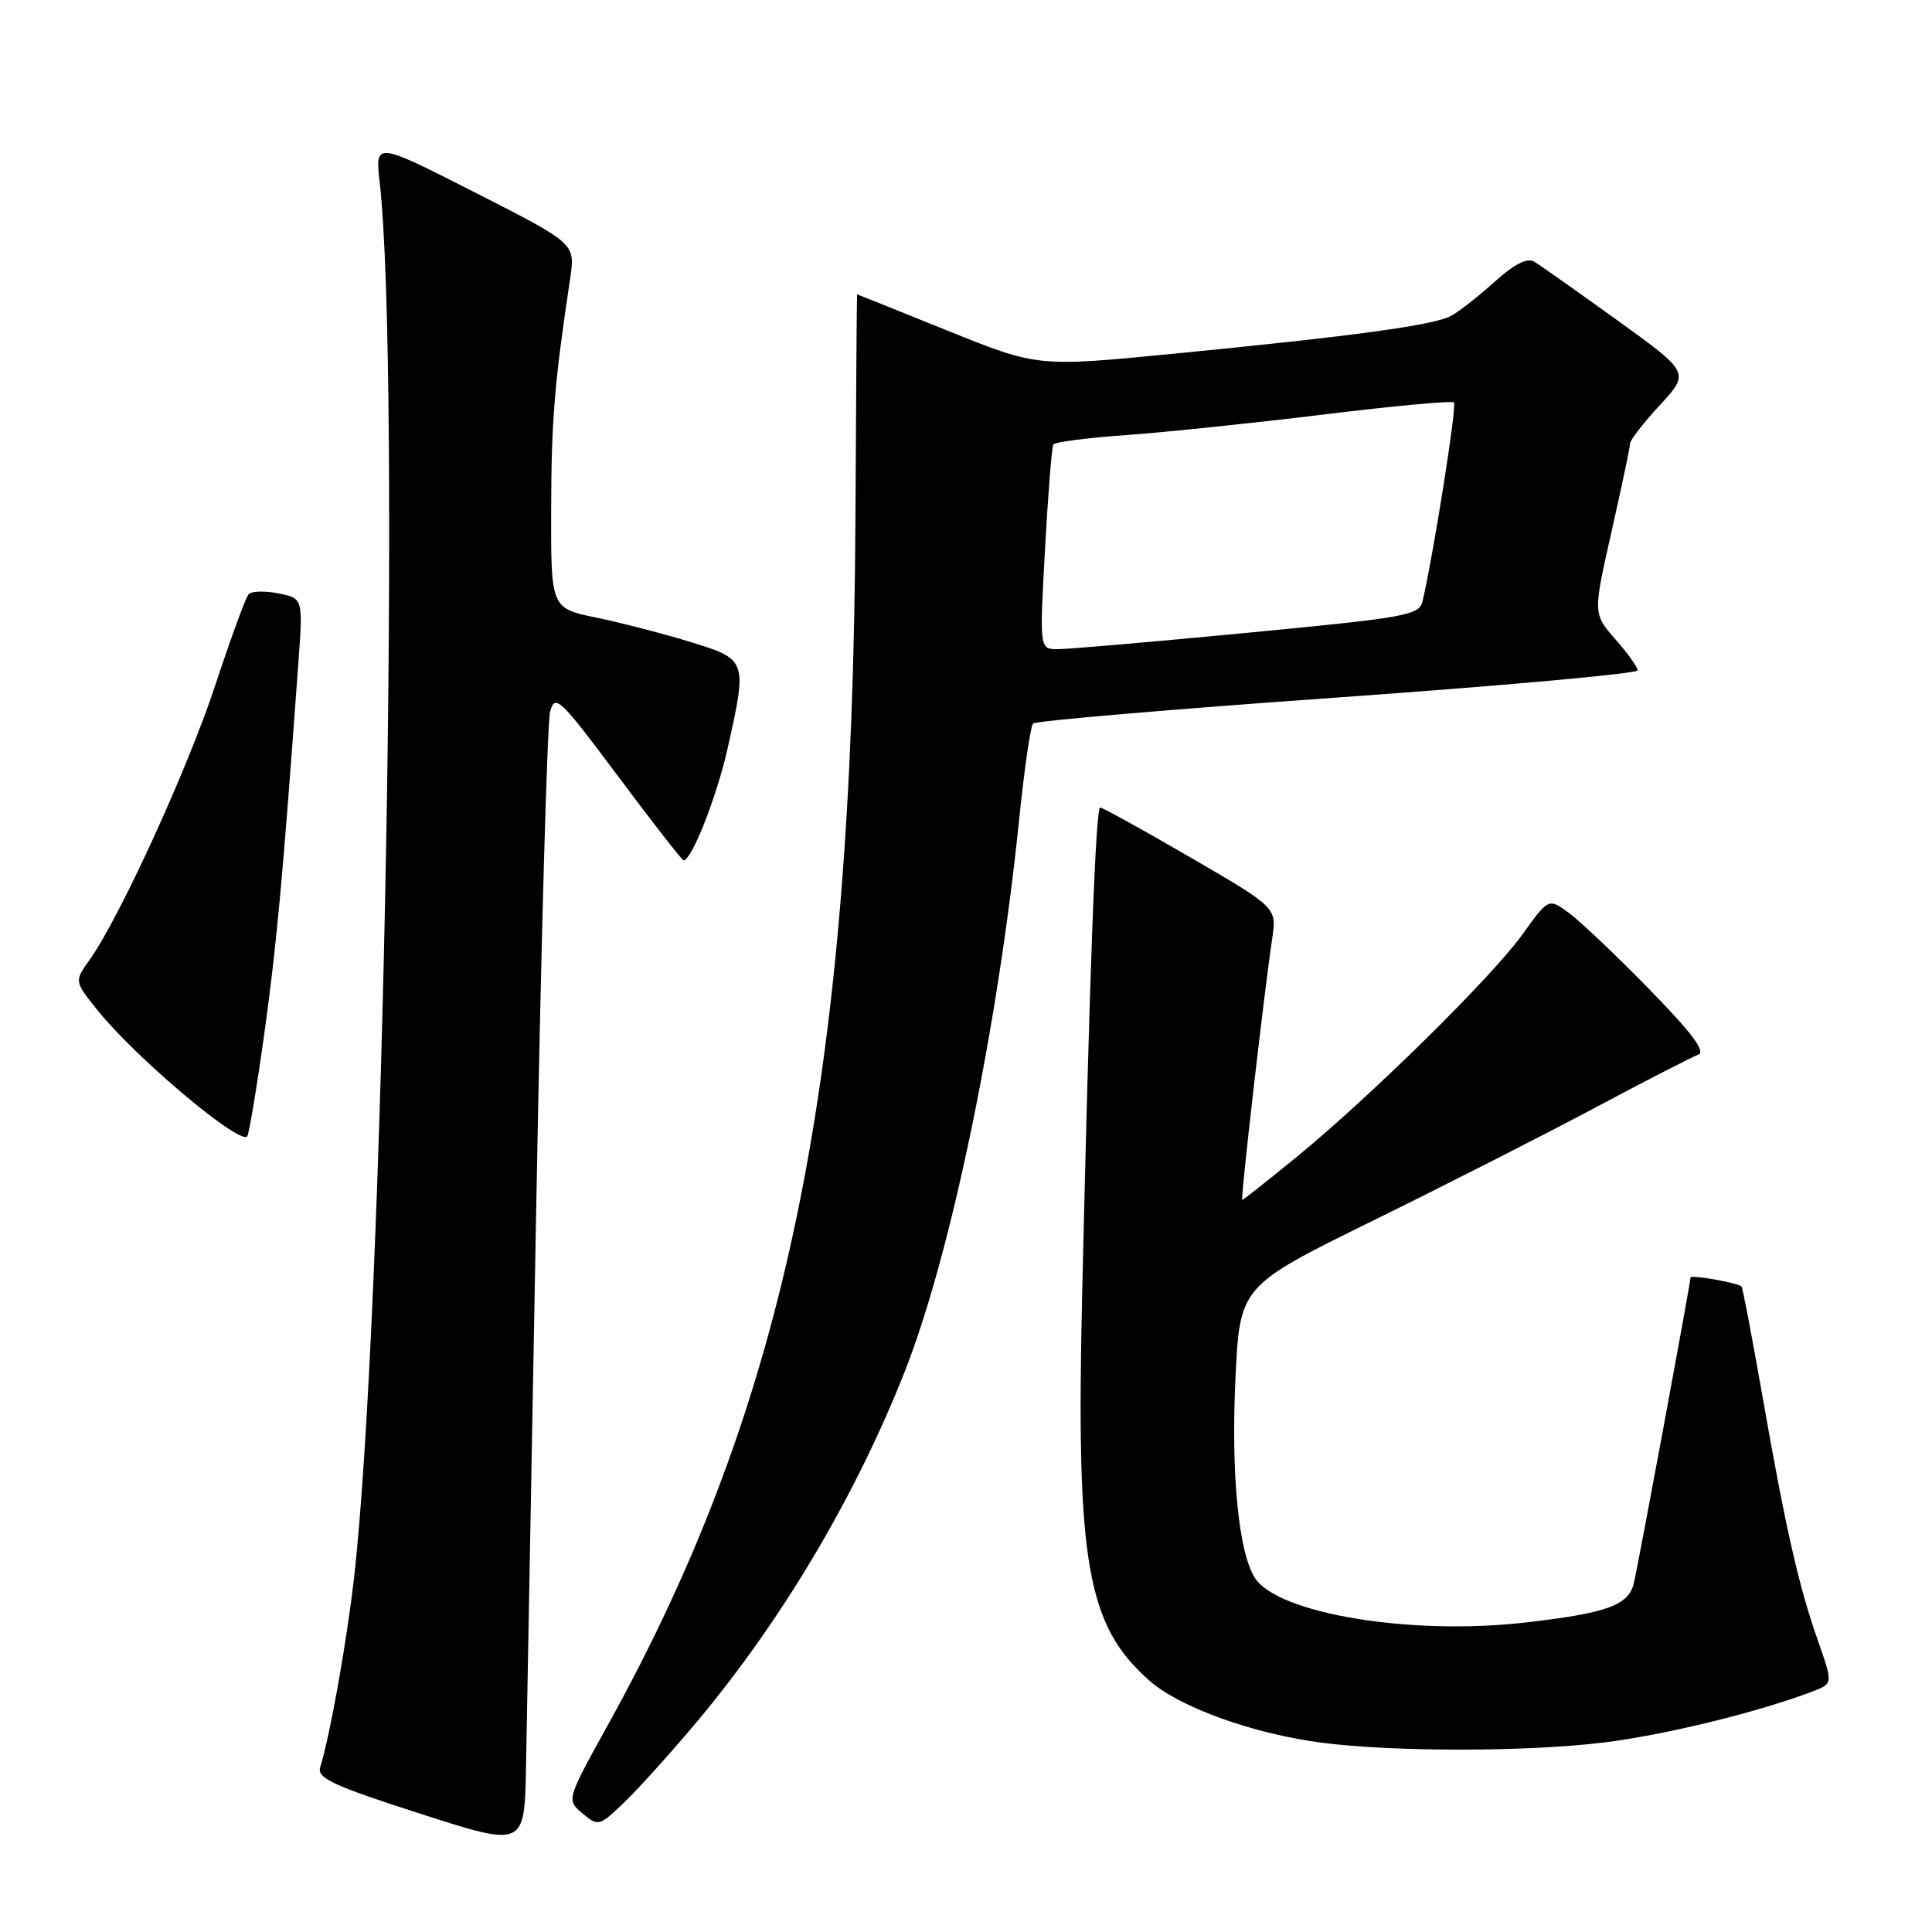 <?xml version="1.0" encoding="UTF-8" standalone="no"?>
<!DOCTYPE svg PUBLIC "-//W3C//DTD SVG 1.1//EN" "http://www.w3.org/Graphics/SVG/1.1/DTD/svg11.dtd" >
<svg xmlns="http://www.w3.org/2000/svg" xmlns:xlink="http://www.w3.org/1999/xlink" version="1.1" viewBox="0 0 256 256">
 <g >
 <path fill="currentColor"
d=" M 71.05 160.19 C 71.68 125.37 72.51 95.72 72.89 94.30 C 73.54 91.90 74.15 92.49 81.90 102.86 C 86.47 108.99 90.38 114.00 90.58 114.00 C 91.65 114.00 94.95 105.63 96.38 99.30 C 99.04 87.48 99.01 87.39 91.57 85.09 C 88.03 84.00 82.40 82.54 79.07 81.85 C 73.00 80.60 73.00 80.60 73.03 67.55 C 73.06 55.67 73.45 50.89 75.55 36.88 C 76.24 32.27 76.24 32.27 62.97 25.52 C 49.70 18.77 49.70 18.77 50.31 24.14 C 53.14 49.19 50.85 174.41 46.92 209.00 C 45.93 217.65 43.74 229.93 42.42 234.20 C 41.99 235.61 44.24 236.65 55.70 240.33 C 69.50 244.77 69.50 244.77 69.70 234.14 C 69.80 228.29 70.41 195.01 71.05 160.19 Z  M 92.46 228.00 C 103.66 214.61 113.38 198.22 119.87 181.77 C 125.99 166.27 132.22 136.20 135.05 108.50 C 135.73 101.90 136.55 96.22 136.89 95.87 C 137.22 95.52 155.39 93.97 177.25 92.42 C 199.11 90.87 217.00 89.25 217.00 88.83 C 217.00 88.41 215.67 86.55 214.04 84.70 C 211.08 81.32 211.08 81.32 213.54 70.43 C 214.89 64.44 216.00 59.18 216.00 58.75 C 216.00 58.31 217.78 56.02 219.96 53.66 C 223.91 49.37 223.91 49.37 214.29 42.43 C 209.00 38.62 204.05 35.13 203.29 34.67 C 202.36 34.12 200.65 34.99 198.04 37.34 C 195.92 39.26 193.32 41.29 192.27 41.86 C 189.95 43.10 179.37 44.54 155.50 46.87 C 137.50 48.63 137.50 48.63 125.57 43.82 C 119.01 41.17 113.61 39.00 113.57 39.00 C 113.53 39.00 113.43 52.39 113.35 68.75 C 112.96 143.34 104.28 185.70 80.58 228.51 C 75.05 238.50 75.05 238.50 77.19 240.29 C 79.27 242.04 79.41 242.00 82.75 238.79 C 84.64 236.98 89.01 232.12 92.46 228.00 Z  M 212.50 230.89 C 220.60 229.90 232.98 226.87 240.19 224.12 C 242.88 223.09 242.88 223.09 240.92 217.50 C 238.34 210.17 236.62 202.61 233.55 185.10 C 232.16 177.17 230.91 170.59 230.76 170.46 C 230.17 169.95 224.00 168.88 224.00 169.29 C 224.00 170.01 217.09 207.28 216.49 209.79 C 215.79 212.73 212.91 213.76 201.94 215.01 C 186.78 216.72 169.22 213.79 166.26 209.05 C 164.11 205.61 163.11 195.30 163.70 182.74 C 164.28 170.42 164.28 170.42 181.89 161.76 C 191.58 157.00 204.90 150.22 211.50 146.70 C 218.10 143.18 224.18 140.06 225.00 139.76 C 226.08 139.38 224.26 136.94 218.50 131.04 C 214.10 126.54 209.30 121.99 207.84 120.93 C 205.19 119.00 205.19 119.00 201.70 123.86 C 197.63 129.51 181.53 145.37 171.67 153.42 C 167.91 156.49 164.73 159.00 164.60 159.00 C 164.35 159.00 167.50 131.55 168.57 124.38 C 169.19 120.27 169.19 120.27 157.77 113.63 C 151.48 109.98 146.09 107.00 145.78 107.00 C 145.18 107.00 144.37 128.86 143.39 171.57 C 142.57 207.19 144.01 215.41 152.35 222.73 C 156.37 226.26 166.07 229.74 175.16 230.92 C 184.63 232.15 202.33 232.14 212.50 230.89 Z  M 35.04 136.82 C 36.69 124.85 37.43 116.81 39.53 87.89 C 40.16 79.28 40.16 79.28 36.89 78.63 C 35.09 78.27 33.32 78.32 32.94 78.74 C 32.56 79.16 30.57 84.59 28.52 90.81 C 24.86 101.91 15.85 121.59 11.87 127.19 C 9.85 130.02 9.85 130.02 12.84 133.76 C 17.85 140.04 31.65 151.69 32.75 150.58 C 32.99 150.34 34.02 144.15 35.04 136.82 Z  M 138.47 72.75 C 138.87 65.46 139.37 59.23 139.57 58.90 C 139.77 58.57 144.11 58.01 149.21 57.65 C 154.32 57.29 166.08 56.06 175.35 54.93 C 184.61 53.79 192.40 53.07 192.66 53.33 C 193.06 53.73 190.04 72.90 188.52 79.58 C 188.08 81.54 186.63 81.80 165.27 83.85 C 152.75 85.05 141.43 86.03 140.12 86.02 C 137.74 86.00 137.74 86.00 138.47 72.75 Z "/>
</g>
</svg>